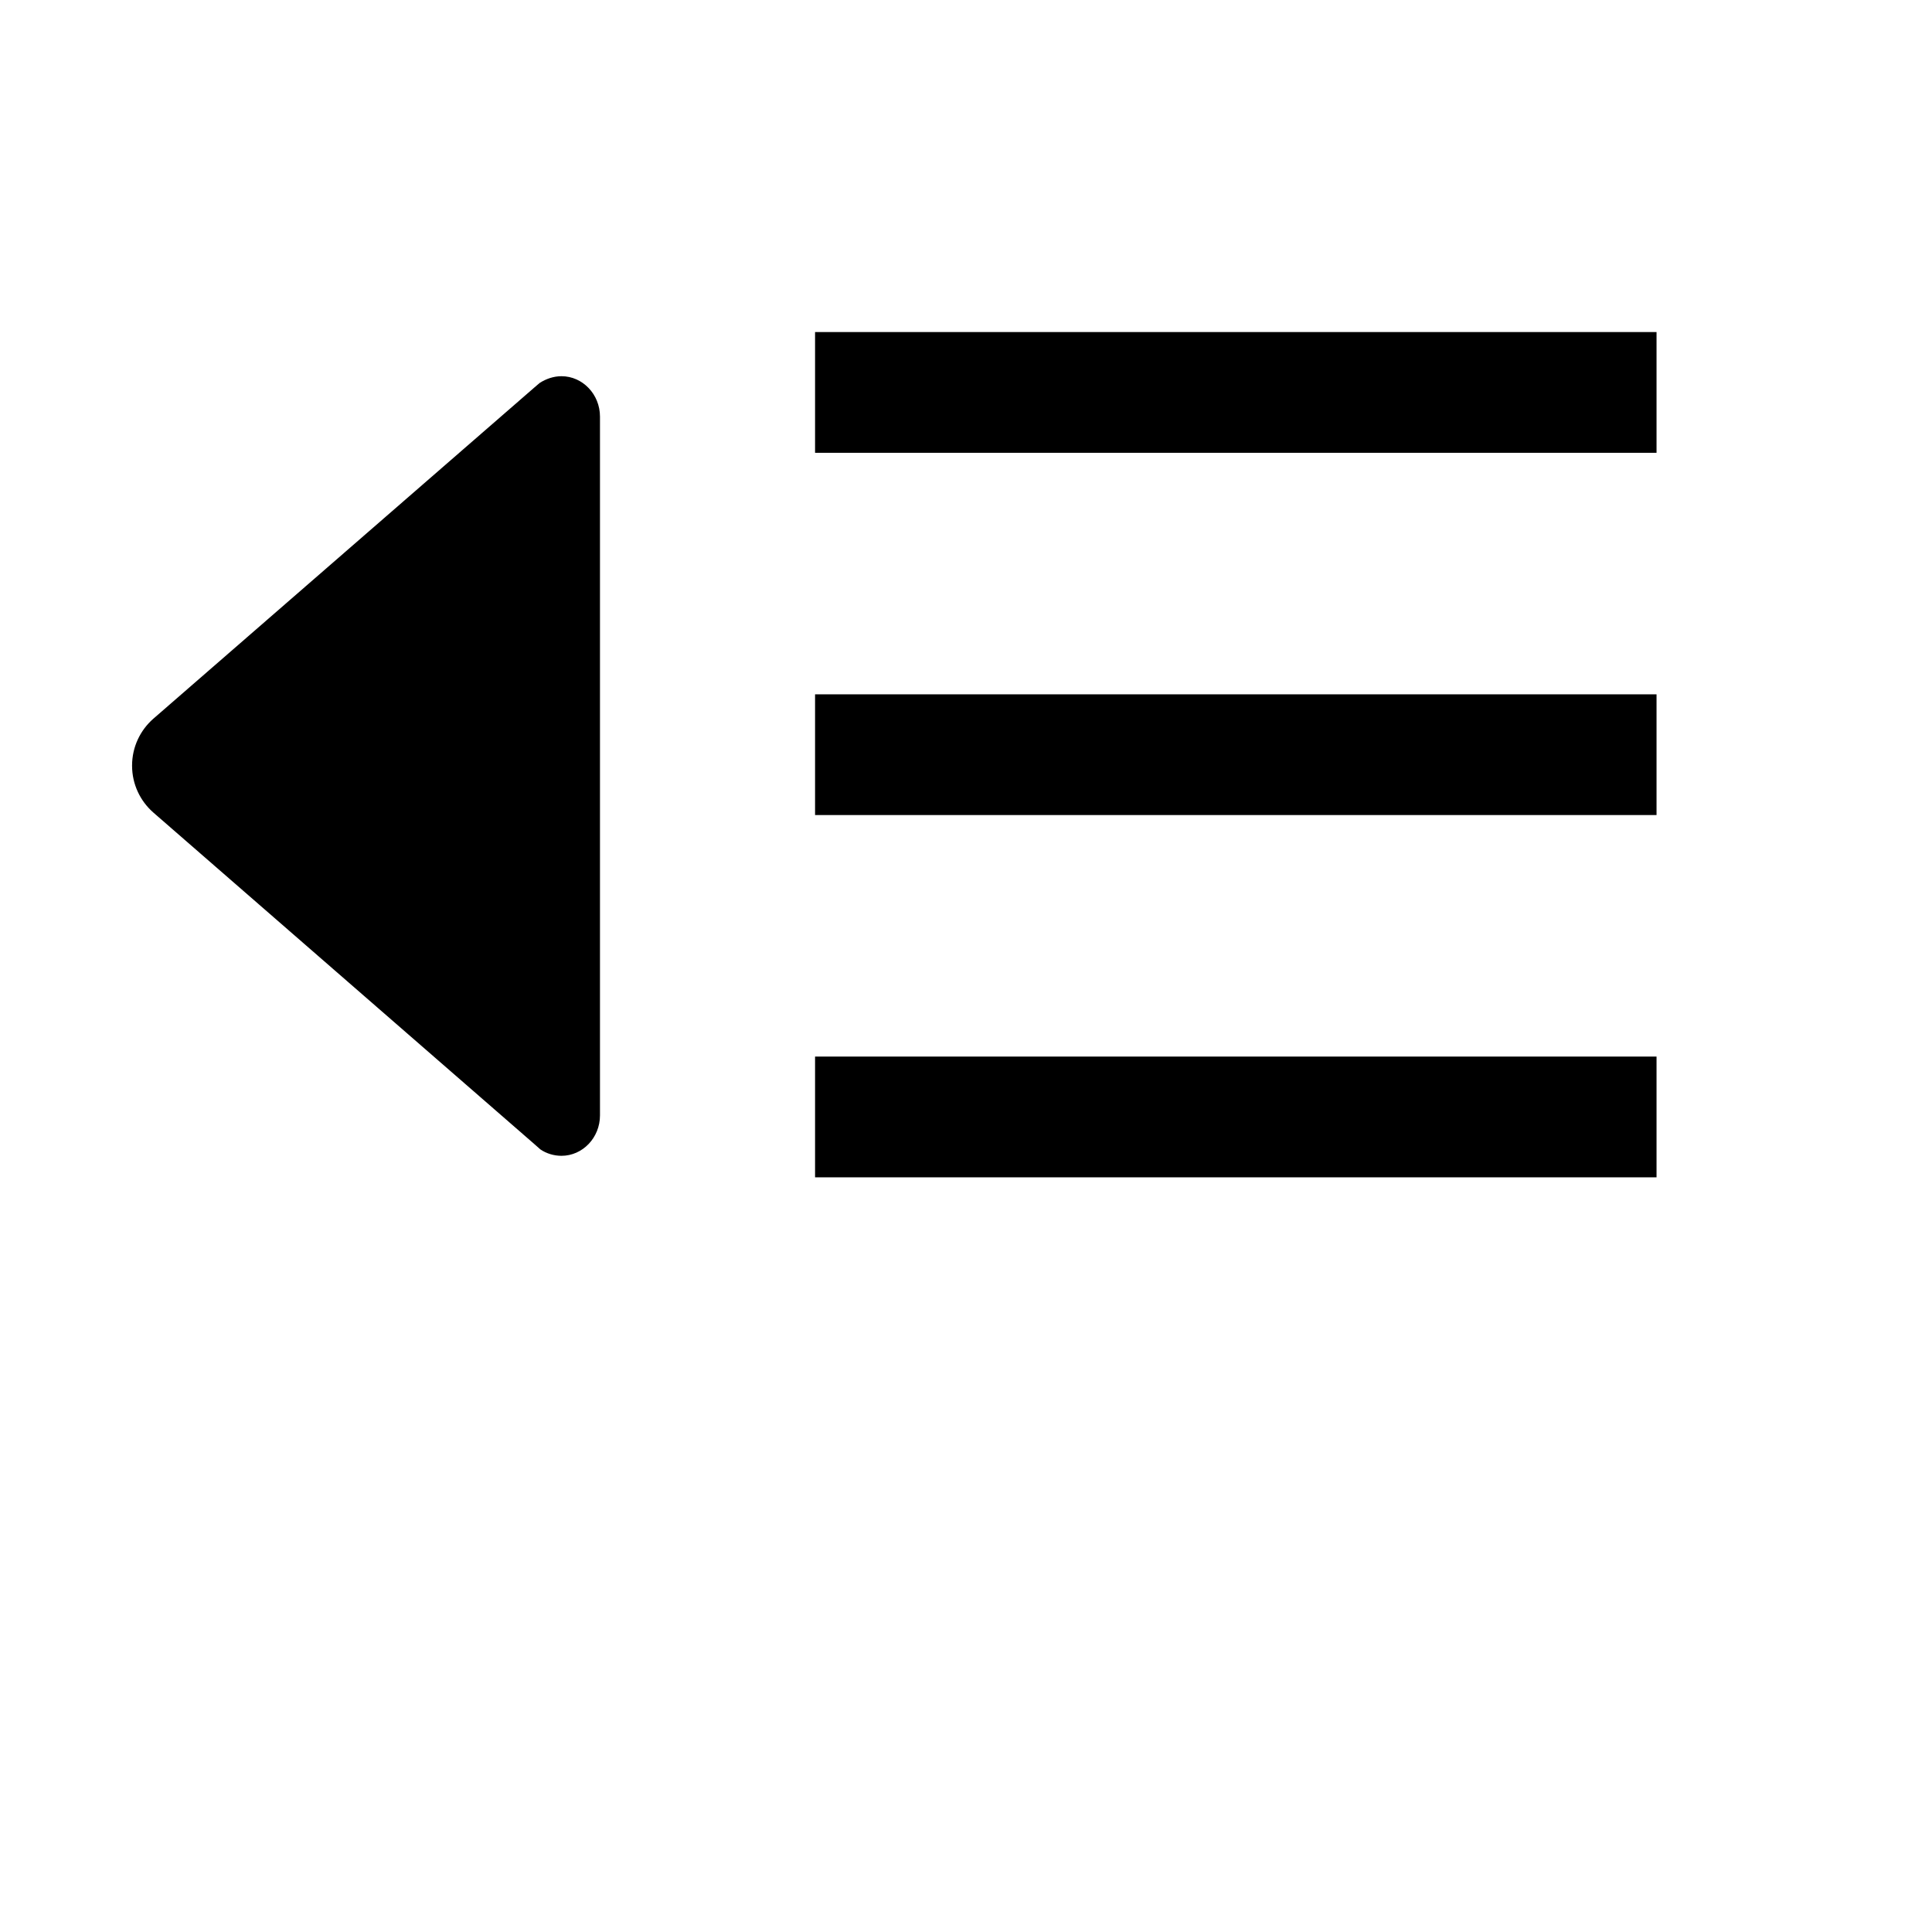 <svg xmlns="http://www.w3.org/2000/svg" width="512" height="512" viewBox="0 0 512 512">
    <path d="M216 184h223v32H216v-32zm0-96h223v32H216V88zm0 192h223v32H216v-32zM143 101.5l-1.4 1.2-101 87.8c-3.4 3-5.6 7.4-5.6 12.4s2.2 9.4 5.6 12.4l100.9 87.8 1.7 1.5c1.6 1.1 3.6 1.7 5.6 1.7 5.6 0 10.2-4.8 10.2-10.7V110.4c0-5.9-4.6-10.7-10.2-10.7-2.1 0-4.1.7-5.8 1.8z"/>
</svg>
